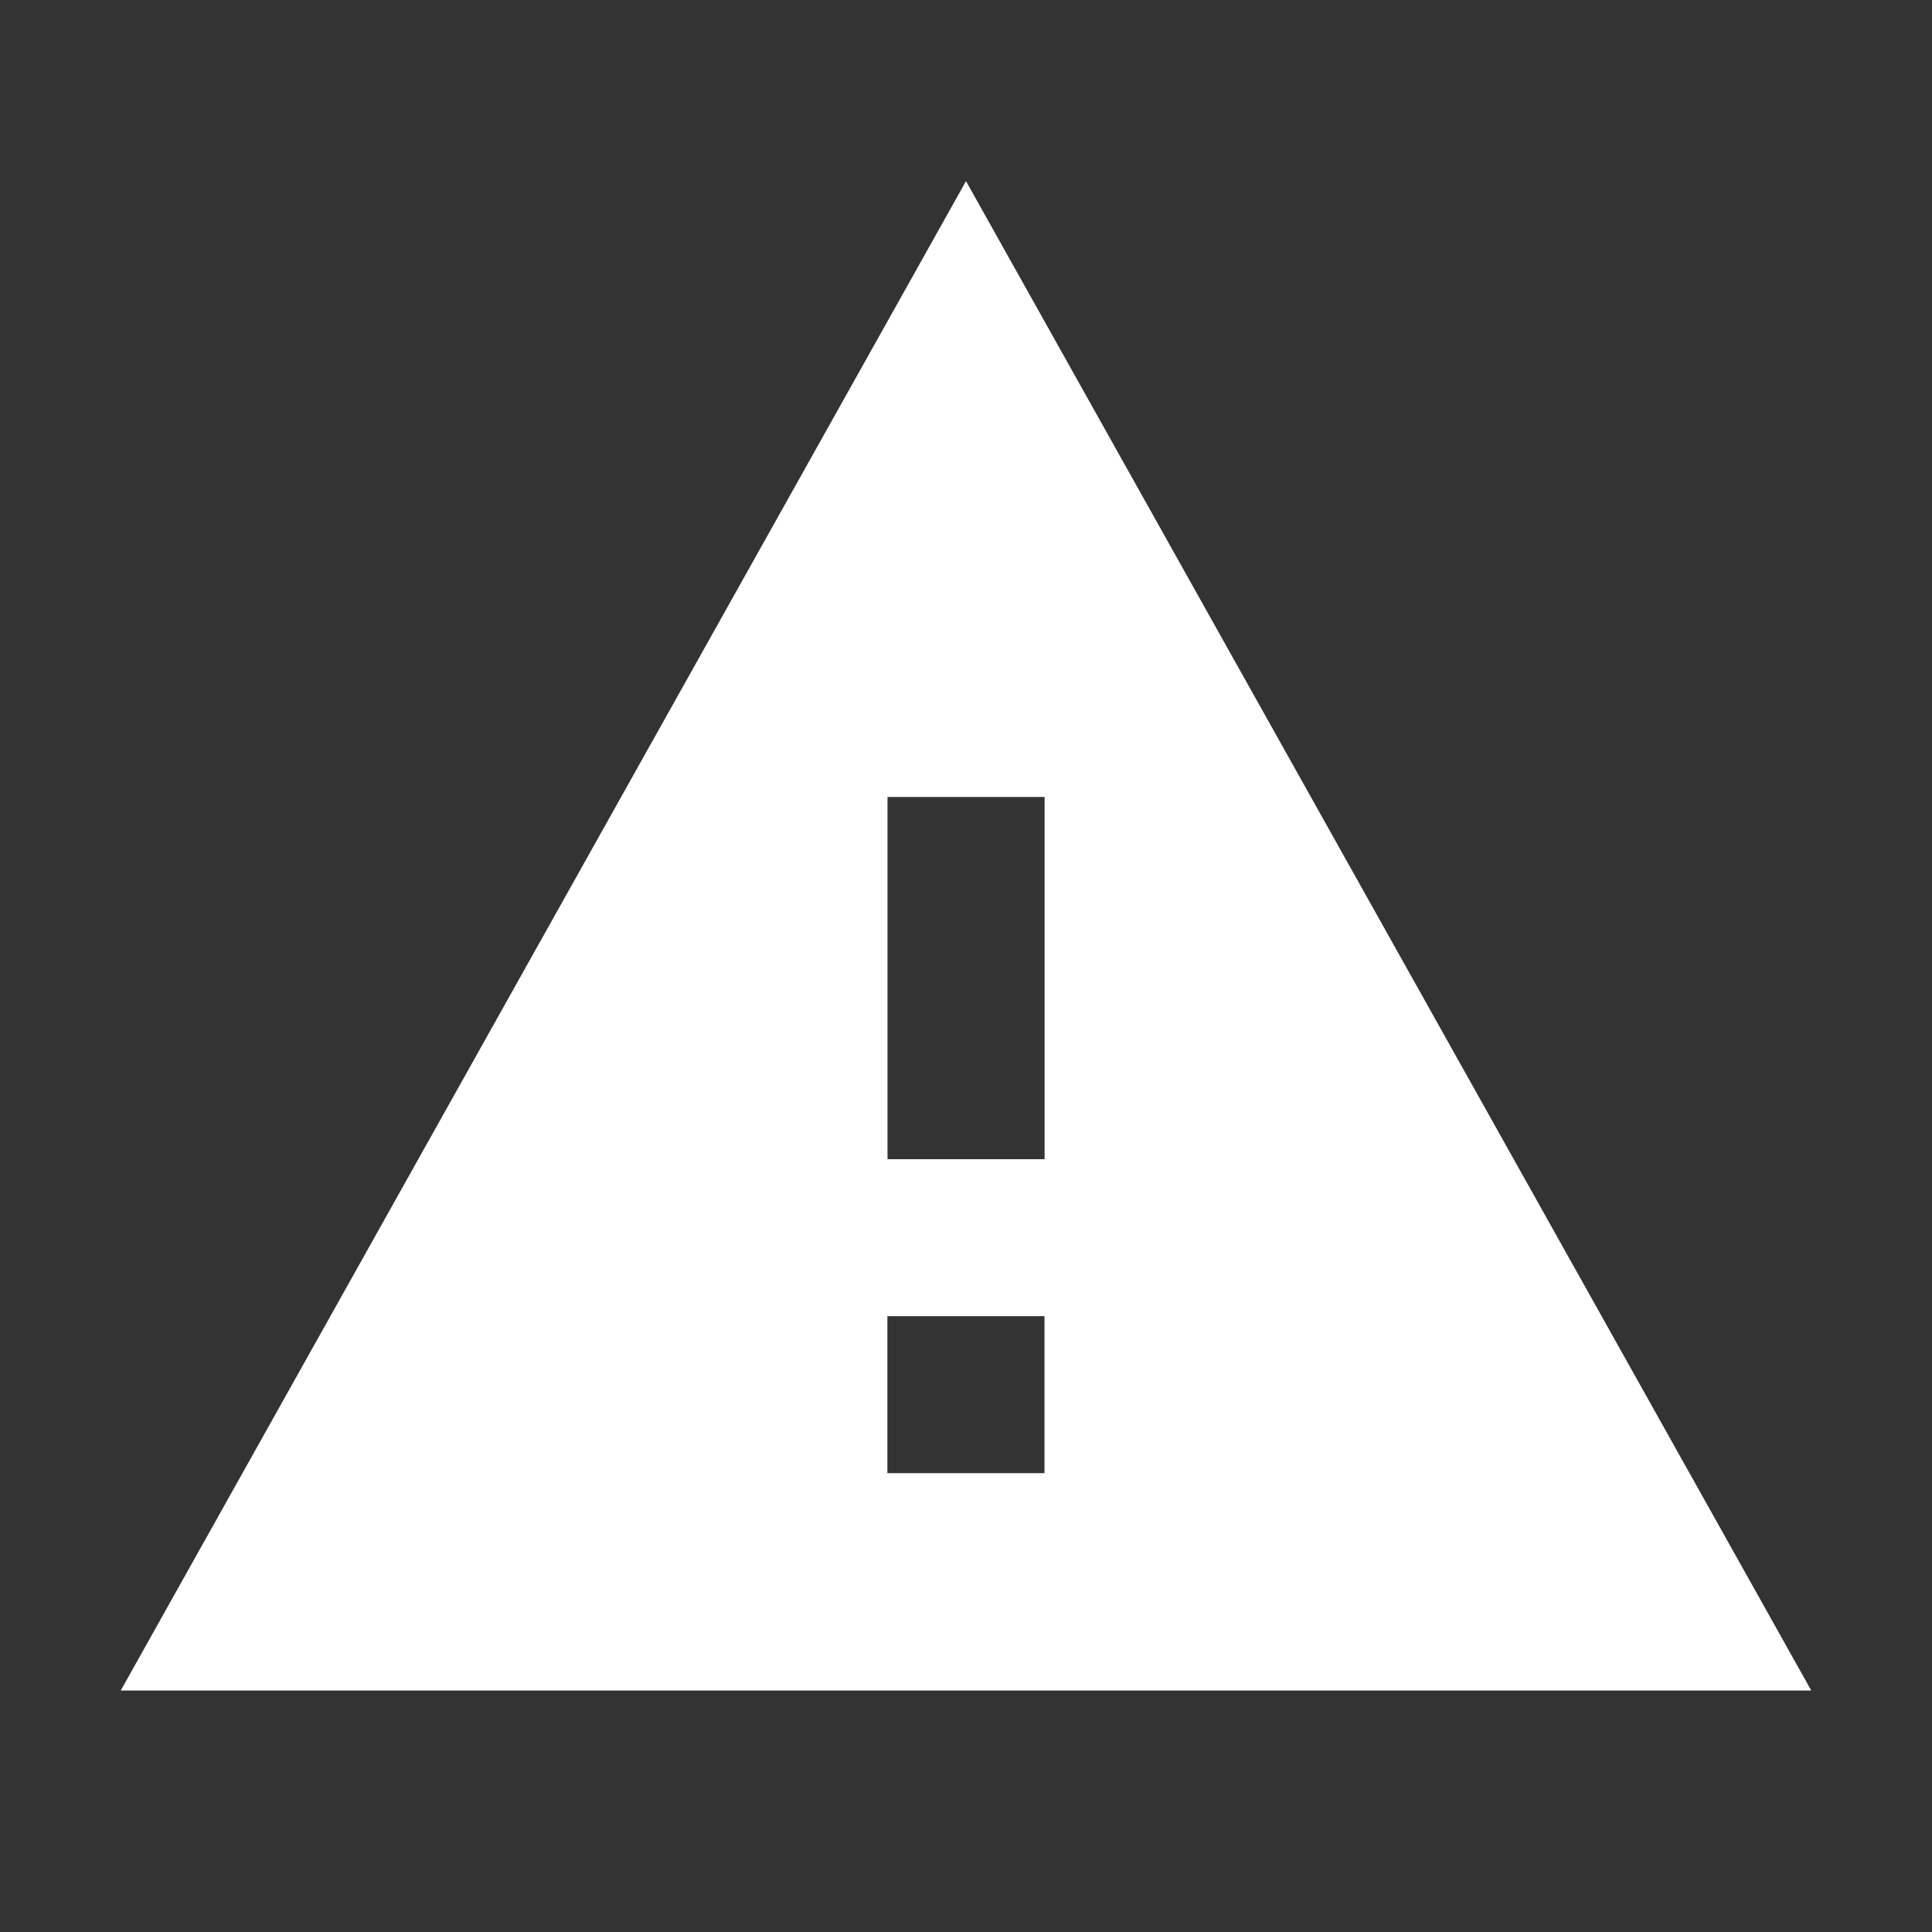 <svg width="16" height="16" viewBox="0 0 16 16" fill="none" xmlns="http://www.w3.org/2000/svg">
<rect x="0" y="0" width="16" height="16" fill="#333333" stroke="none"/>
<g id="Icon">
<path id="Icon shape" fill-rule="evenodd" clip-rule="evenodd" d="M7.35 9.6H8.651V6.6H7.35V9.6ZM7.349 12.2H8.65V10.9H7.349V12.2ZM8 1.5L1 14H15L8 1.5Z" fill="white"/>
</g>
</svg>
